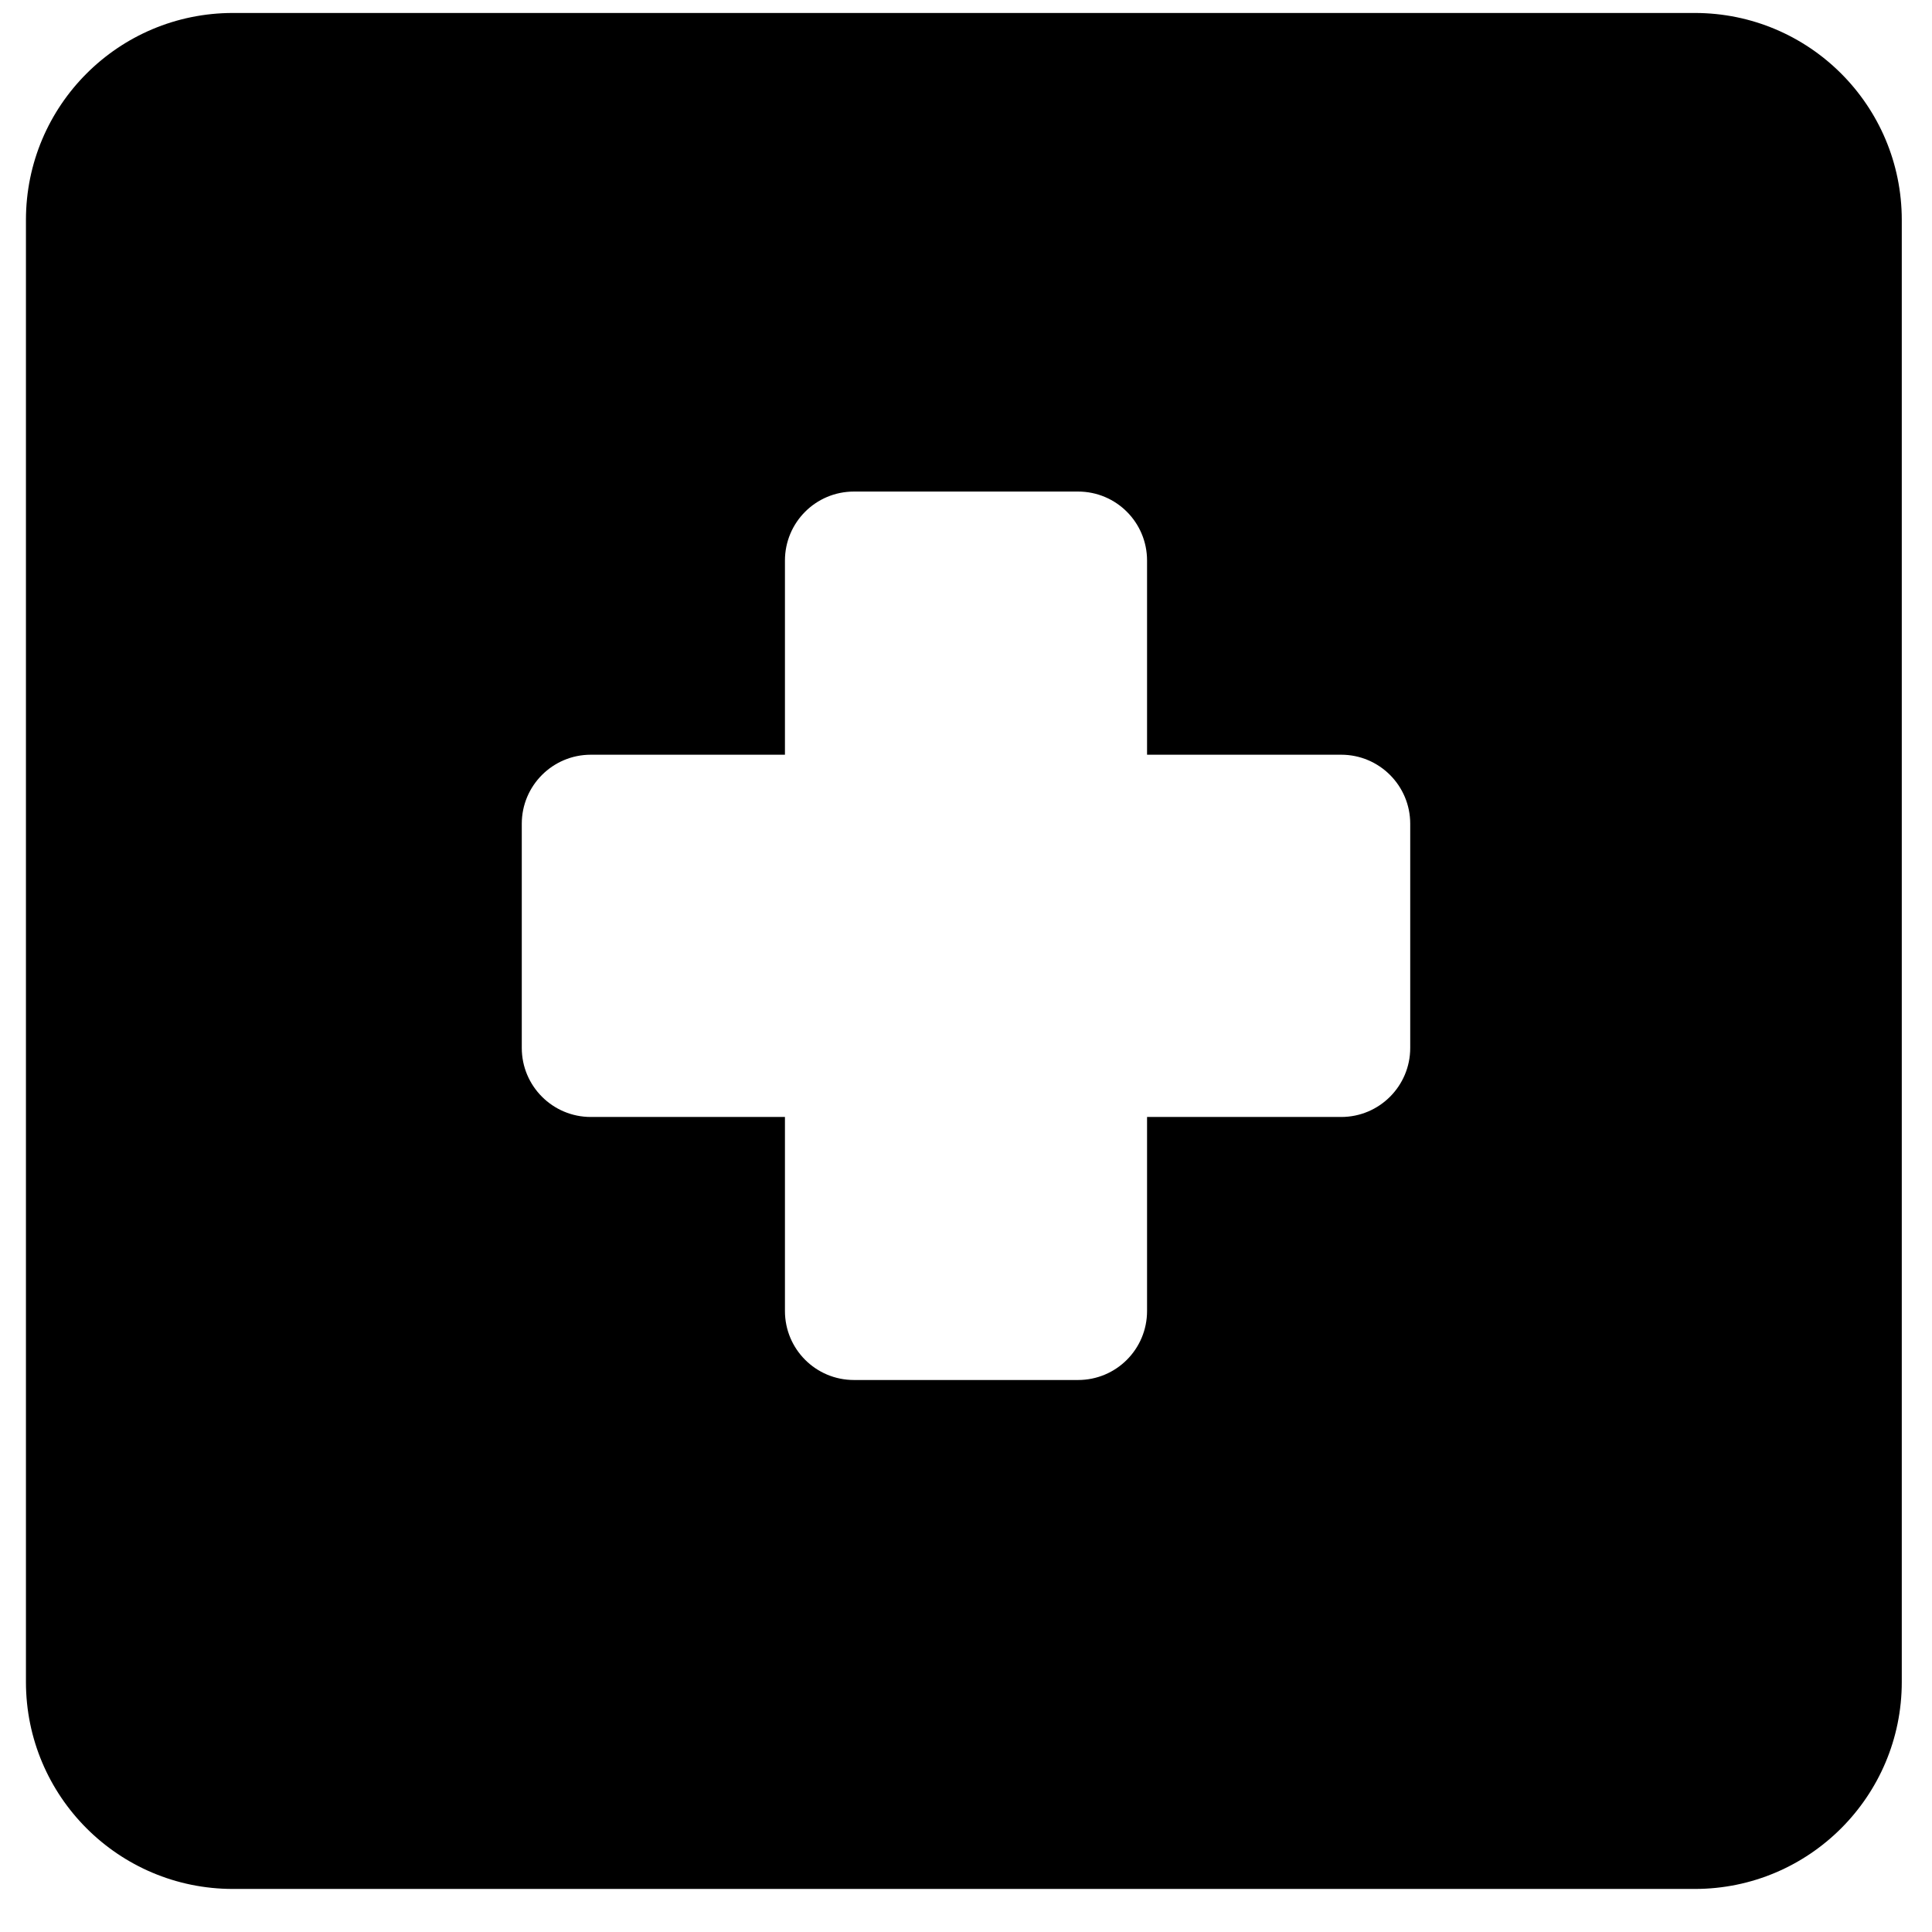 <svg width="14" height="14" viewBox="0 0 14 14" fill="none" xmlns="http://www.w3.org/2000/svg">
<g clip-path="url(#clip0_1068_189810)">
<path fill-rule="evenodd" clip-rule="evenodd" d="M0.188 1.594C0.188 0.765 0.859 0.094 1.688 0.094H12.281C13.11 0.094 13.781 0.765 13.781 1.594V12.188C13.781 13.016 13.11 13.688 12.281 13.688H1.688C0.859 13.688 0.188 13.016 0.188 12.188V1.594ZM5.688 4.062C5.688 3.786 5.911 3.562 6.188 3.562H7.812C8.089 3.562 8.312 3.786 8.312 4.062V5.469H9.719C9.995 5.469 10.219 5.693 10.219 5.969V7.594C10.219 7.87 9.995 8.094 9.719 8.094H8.312V9.5C8.312 9.776 8.089 10 7.812 10H6.188C5.911 10 5.688 9.776 5.688 9.5V8.094H4.281C4.005 8.094 3.781 7.87 3.781 7.594V5.969C3.781 5.693 4.005 5.469 4.281 5.469H5.688V4.062Z" fill="black"/>
</g>
<defs>
<clipPath id="clip0_1068_189810">
<rect width="14" height="14" fill="white"/>
</clipPath>
</defs>
</svg>
